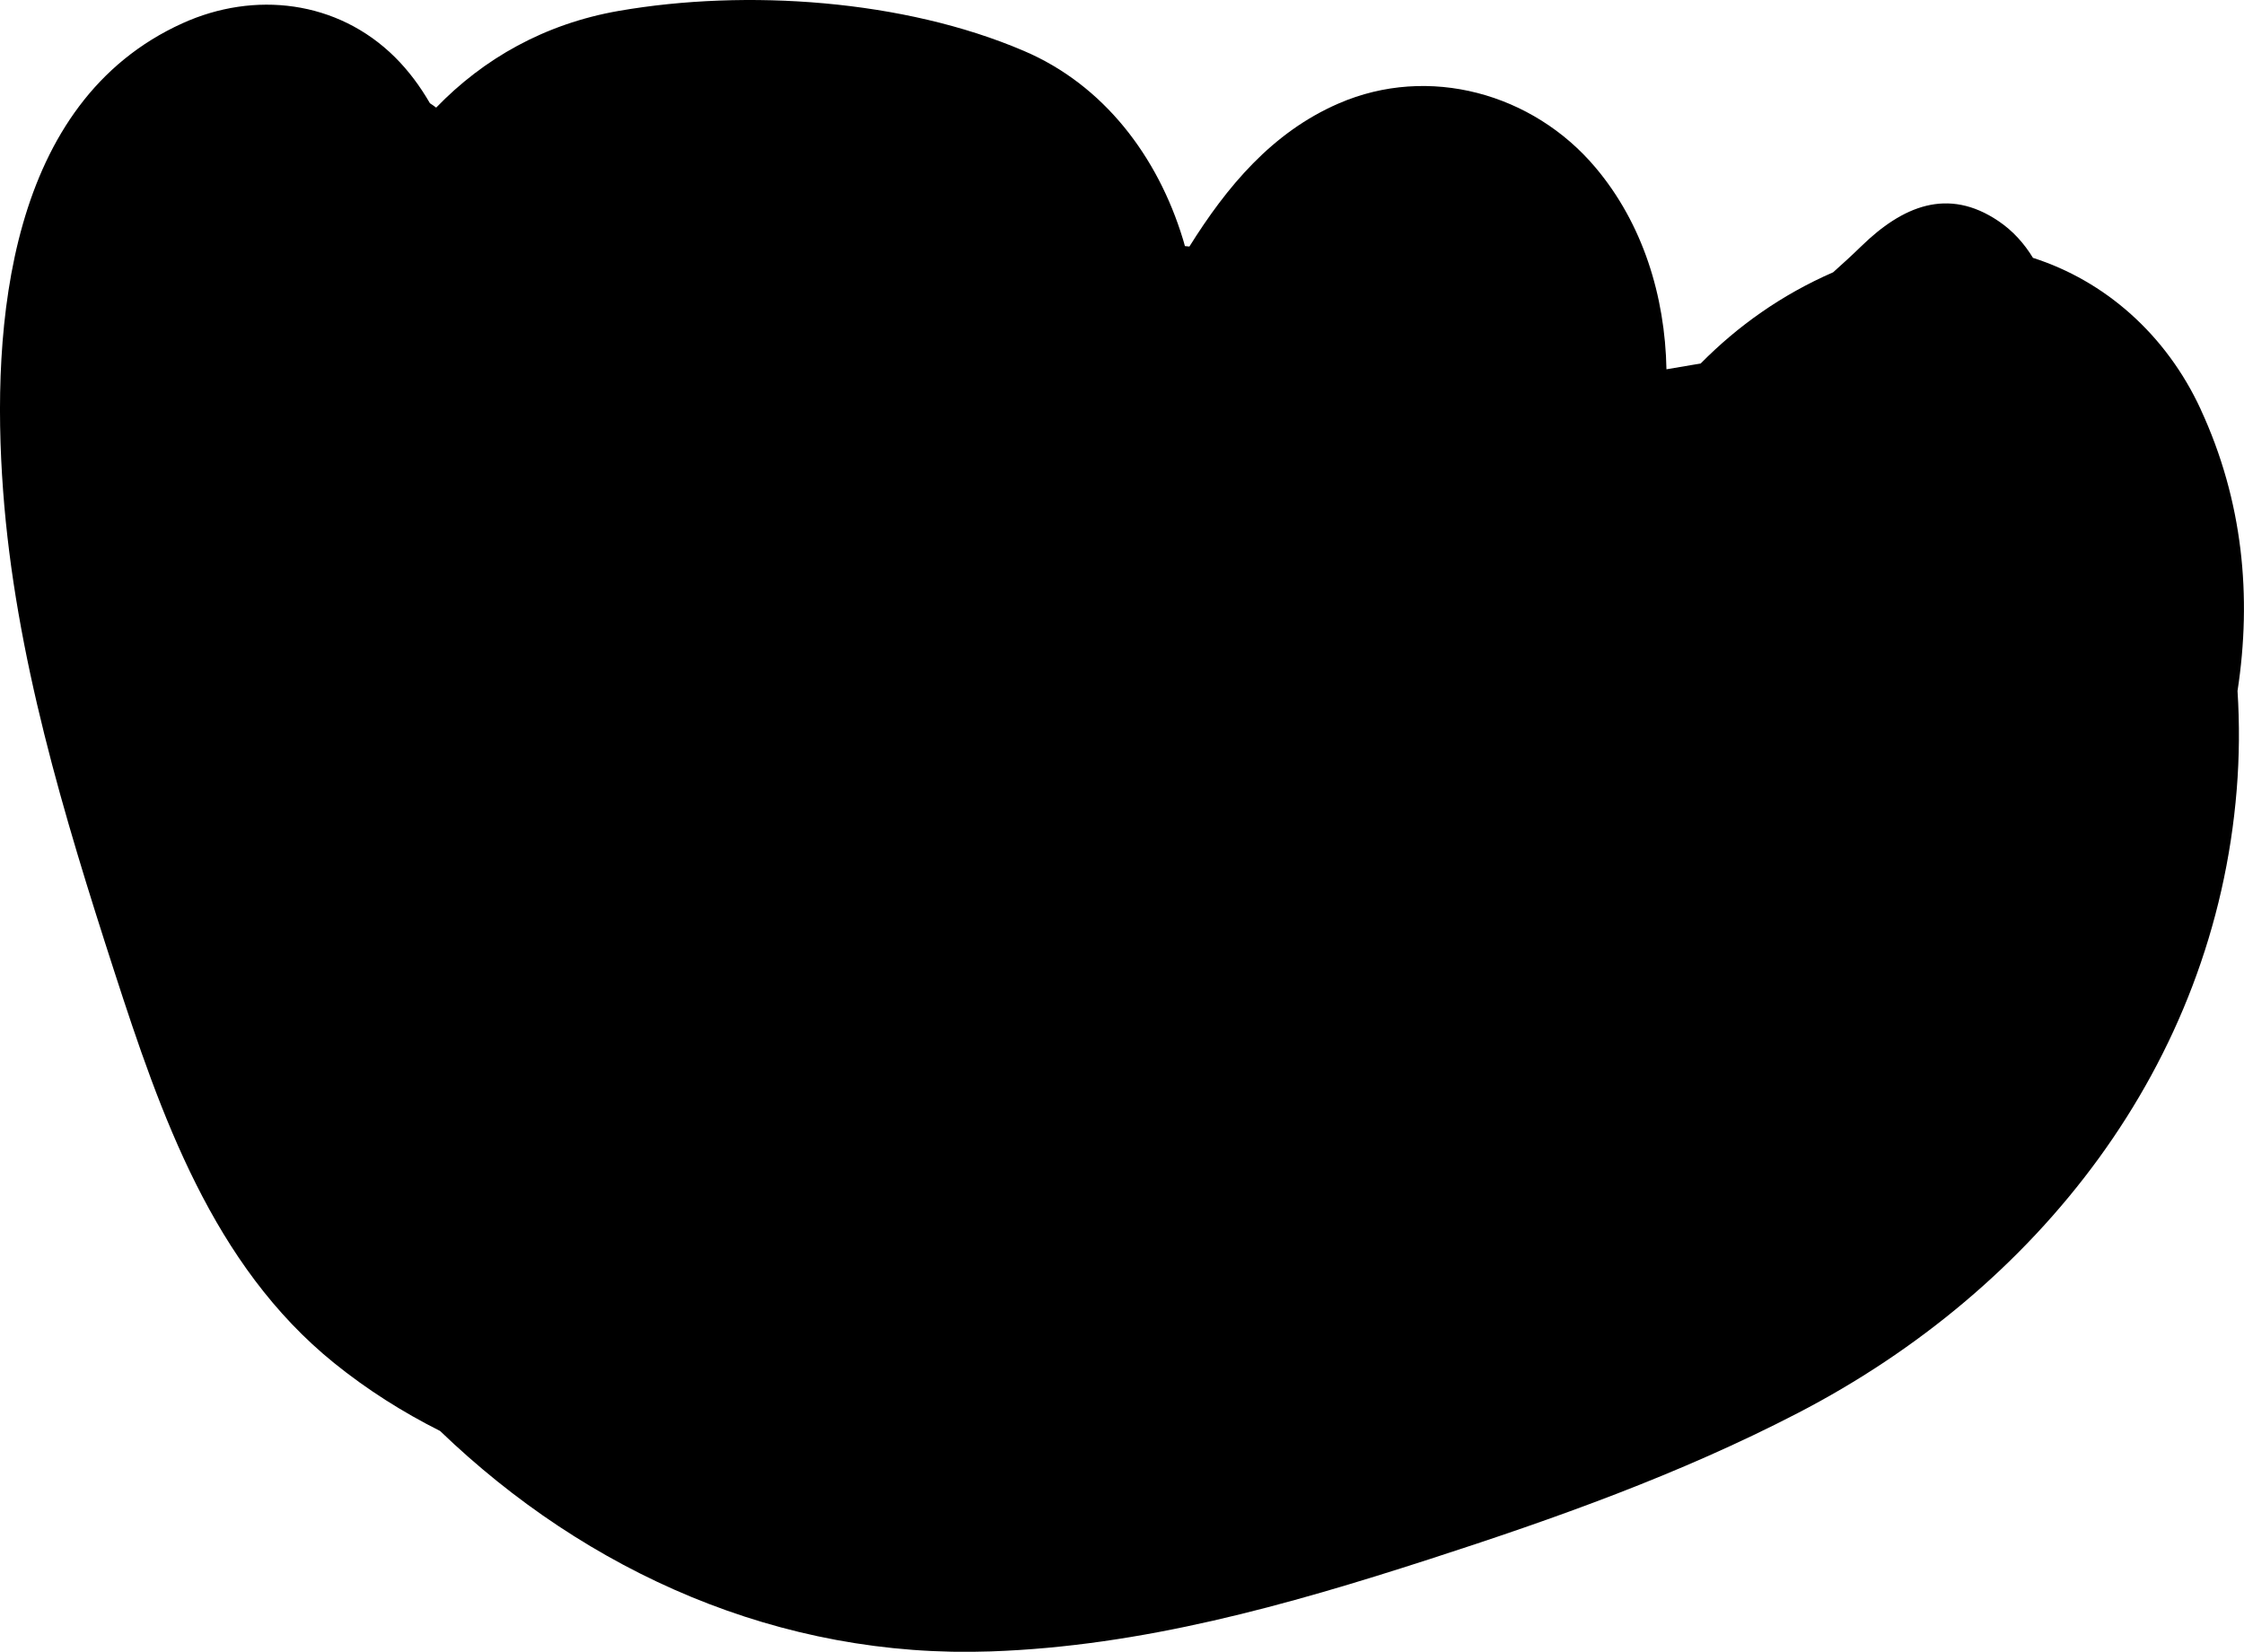 <?xml version="1.0" encoding="UTF-8"?><svg id="Layer_2" xmlns="http://www.w3.org/2000/svg" viewBox="0 0 194.27 143.04"><g id="Layer_1-2"><path d="M190.52,35.44c-3-6.49-8.3-11.12-14.52-13.11-.75-1.23-1.72-2.33-2.98-3.18-4.4-2.98-8.34-1.28-11.88,2.17-.79,.77-1.61,1.52-2.44,2.26-4.47,1.95-8.26,4.65-11.47,7.9-.28,.05-.56,.1-.84,.14-.71,.12-1.42,.24-2.12,.36-.12-6.35-2.05-12.62-6.15-17.48-5.41-6.42-14.43-8.93-22.23-5.54-5.77,2.5-9.69,7.22-12.92,12.39-.13-.01-.26-.02-.39-.04-.06-.21-.11-.42-.18-.63-2.17-7.1-6.82-13.32-13.78-16.28C78.24-.04,64.61-.97,53.59,.94c-6.45,1.12-11.74,4.15-15.83,8.38-.17-.13-.35-.26-.54-.38-.84-1.45-1.83-2.8-3.04-4C29.21,.02,22.02-.8,15.81,2.01,.71,8.84-.8,28.09,.27,42.51c1.05,14.23,5.25,28.09,9.62,41.6,4.02,12.42,8.53,25.44,19.04,33.93,2.86,2.31,5.93,4.25,9.17,5.88,12.72,12.24,29.41,19.73,47.67,19.09,13.08-.45,25.62-3.99,37.99-7.99,10.92-3.53,21.65-7.35,31.86-12.64,20.81-10.77,36.09-30.14,38.02-54,.23-2.84,.25-5.71,.07-8.55,1.25-8.15,.48-16.45-3.19-24.38Z"/></g></svg>